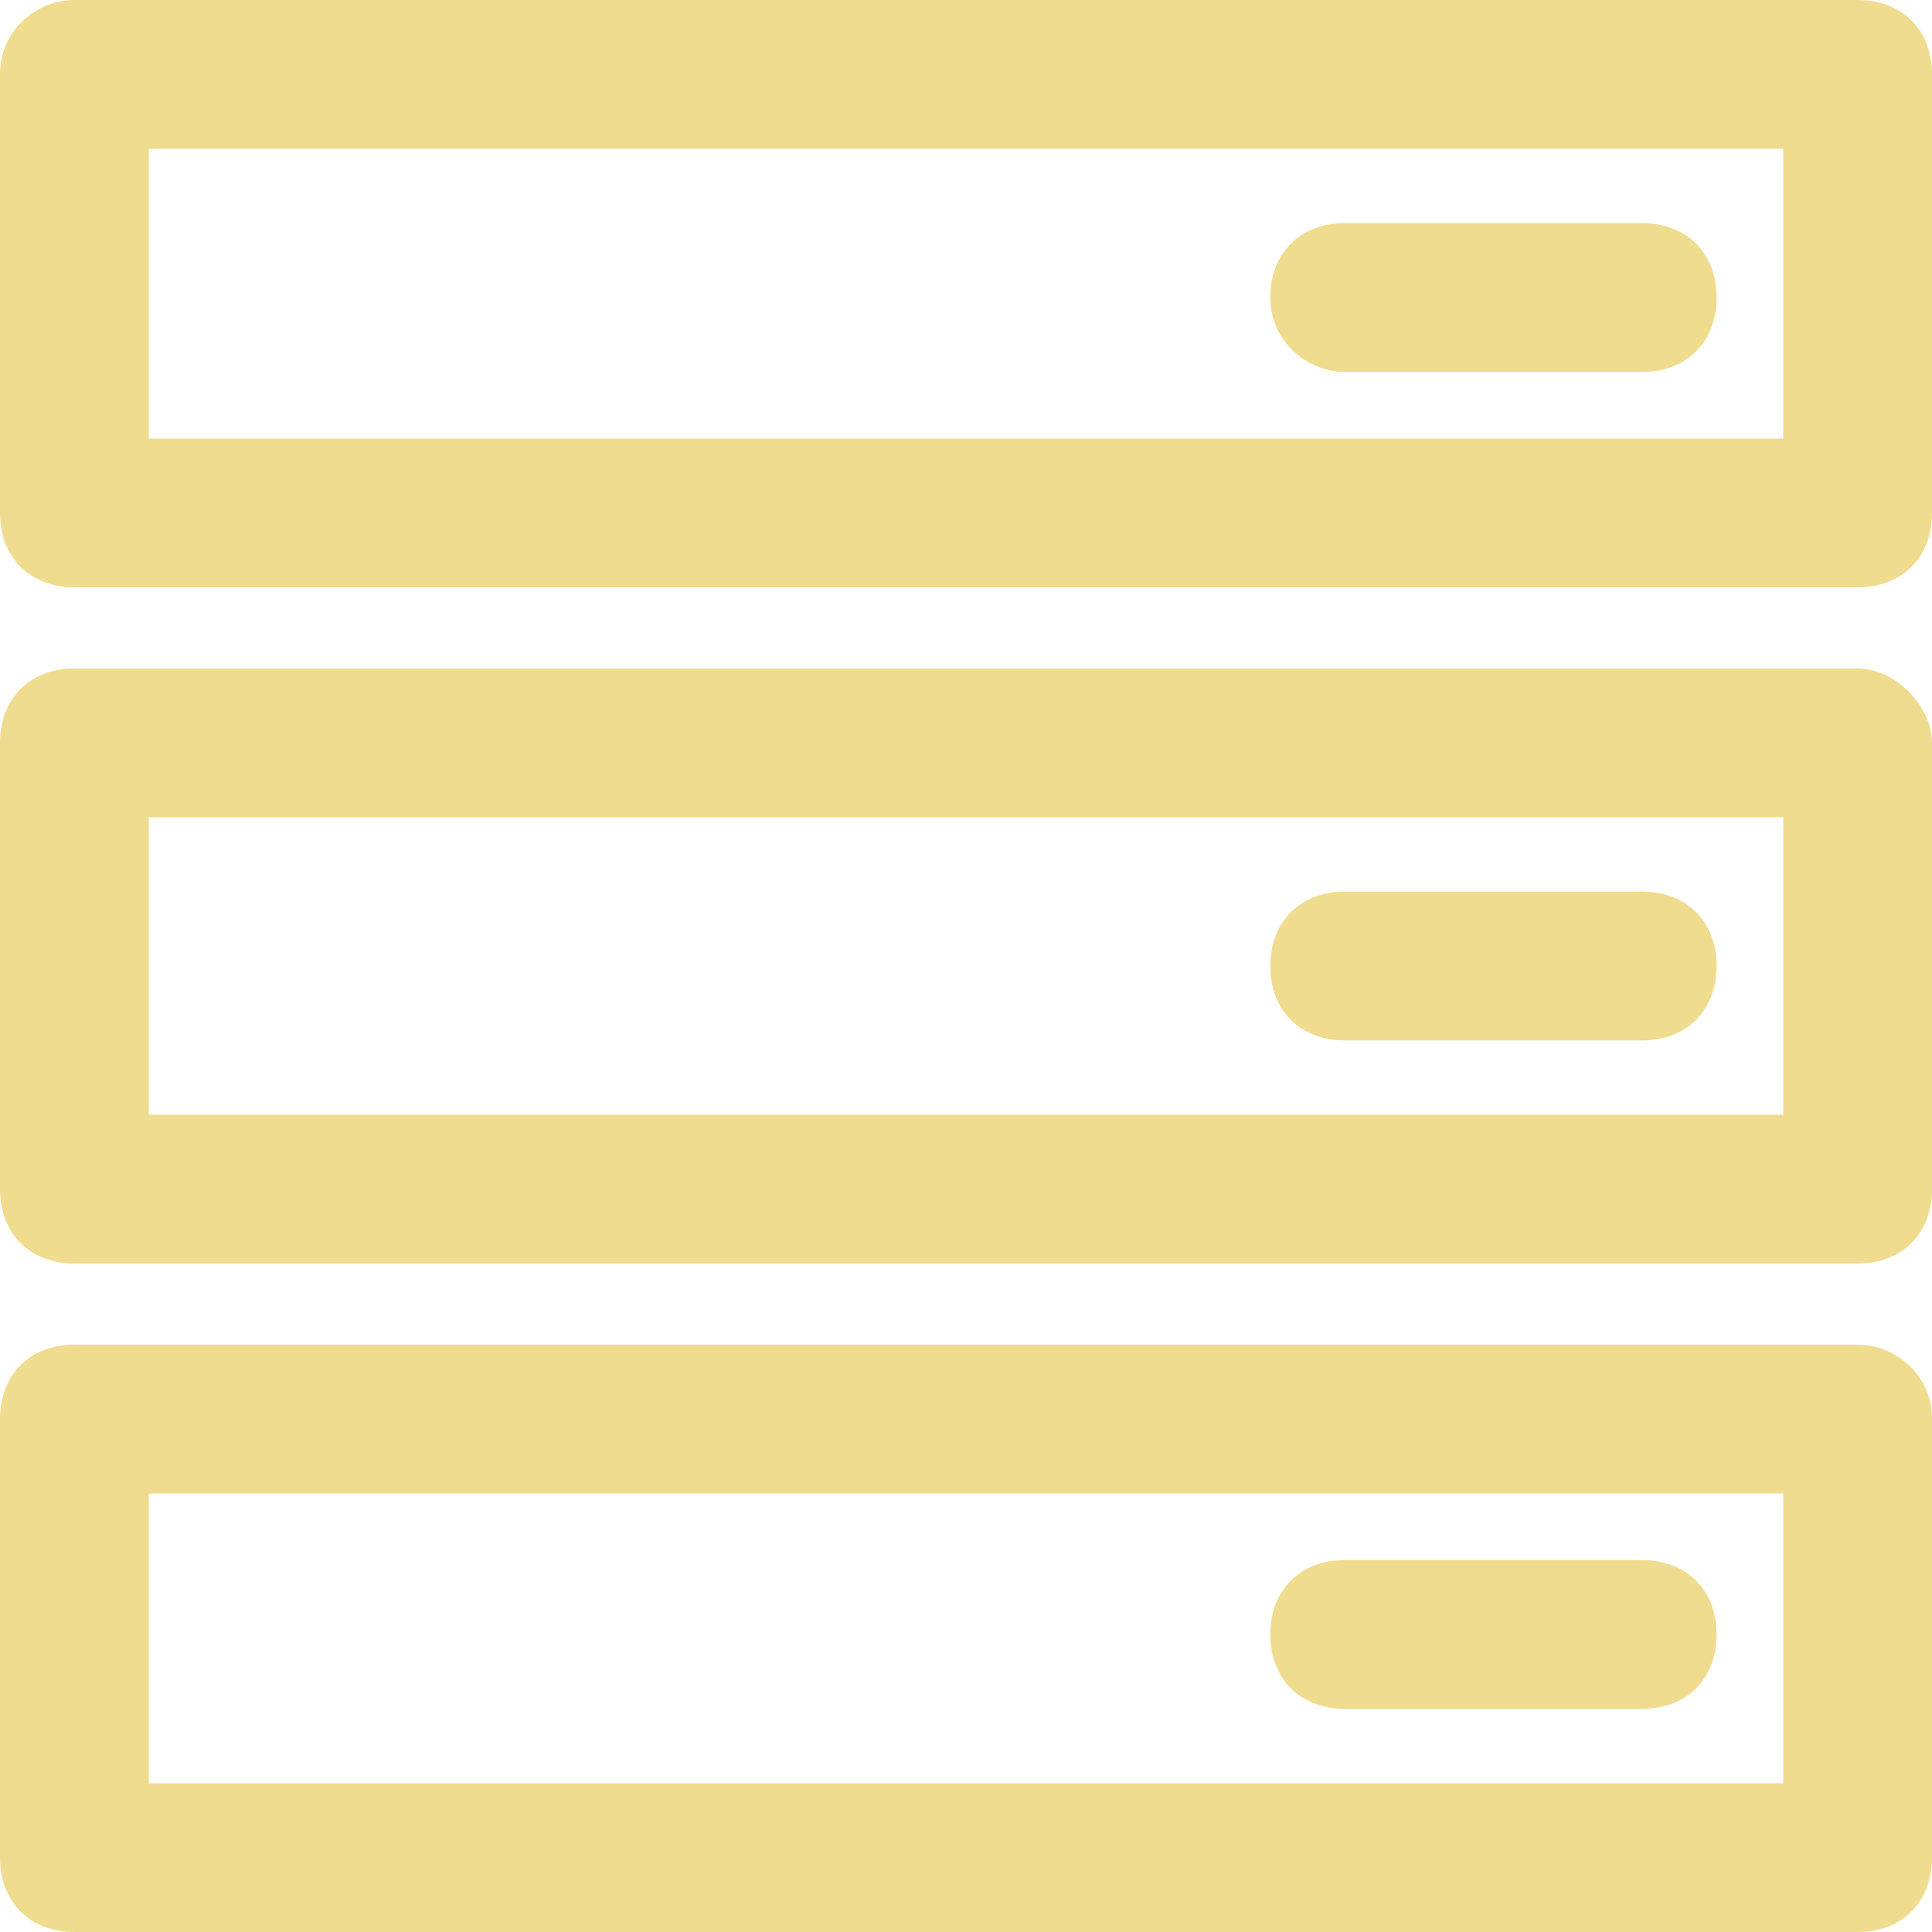<?xml version="1.0" encoding="utf-8"?>
<!-- Generator: Adobe Illustrator 21.0.0, SVG Export Plug-In . SVG Version: 6.00 Build 0)  -->
<svg version="1.1" id="图层_1" xmlns="http://www.w3.org/2000/svg" xmlns:xlink="http://www.w3.org/1999/xlink" x="0px" y="0px"
	 viewBox="0 0 200 200" style="enable-background:new 0 0 200 200;" xml:space="preserve">
<style type="text/css">
	.st0{fill:#EFDC8E;}
</style>
<path class="st0" d="M192.3,0H7.7C3.8,0,0,3.1,0,7.7v45.4c0,4.6,3.1,7.7,7.7,7.7h184.6c4.6,0,7.7-3.1,7.7-7.7V7.7
	C200,3.1,196.9,0,192.3,0z M184.6,45.4H15.4v-30h169.2L184.6,45.4L184.6,45.4z"/>
<path class="st0" d="M139.2,38.5H170c4.6,0,7.7-3.1,7.7-7.7s-3.1-7.7-7.7-7.7h-30.8c-4.6,0-7.7,3.1-7.7,7.7S135.4,38.5,139.2,38.5z
	 M192.3,69.2H7.7c-4.6,0-7.7,3.1-7.7,7.7v46.2c0,4.6,3.1,7.7,7.7,7.7h184.6c4.6,0,7.7-3.1,7.7-7.7V76.9
	C200,73.1,196.2,69.2,192.3,69.2z M184.6,115.4H15.4V84.6h169.2L184.6,115.4L184.6,115.4z"/>
<path class="st0" d="M139.2,107.7H170c4.6,0,7.7-3.1,7.7-7.7s-3.1-7.7-7.7-7.7h-30.8c-4.6,0-7.7,3.1-7.7,7.7
	S134.6,107.7,139.2,107.7z M192.3,139.2H7.7c-4.6,0-7.7,3.1-7.7,7.7v45.4c0,4.6,3.1,7.7,7.7,7.7h184.6c4.6,0,7.7-3.1,7.7-7.7v-45.4
	C200,142.3,196.2,139.2,192.3,139.2L192.3,139.2z M184.6,184.6H15.4v-30h169.2L184.6,184.6L184.6,184.6z"/>
<path class="st0" d="M139.2,176.9H170c4.6,0,7.7-3.1,7.7-7.7s-3.1-7.7-7.7-7.7h-30.8c-4.6,0-7.7,3.1-7.7,7.7
	S134.6,176.9,139.2,176.9z"/>
</svg>
